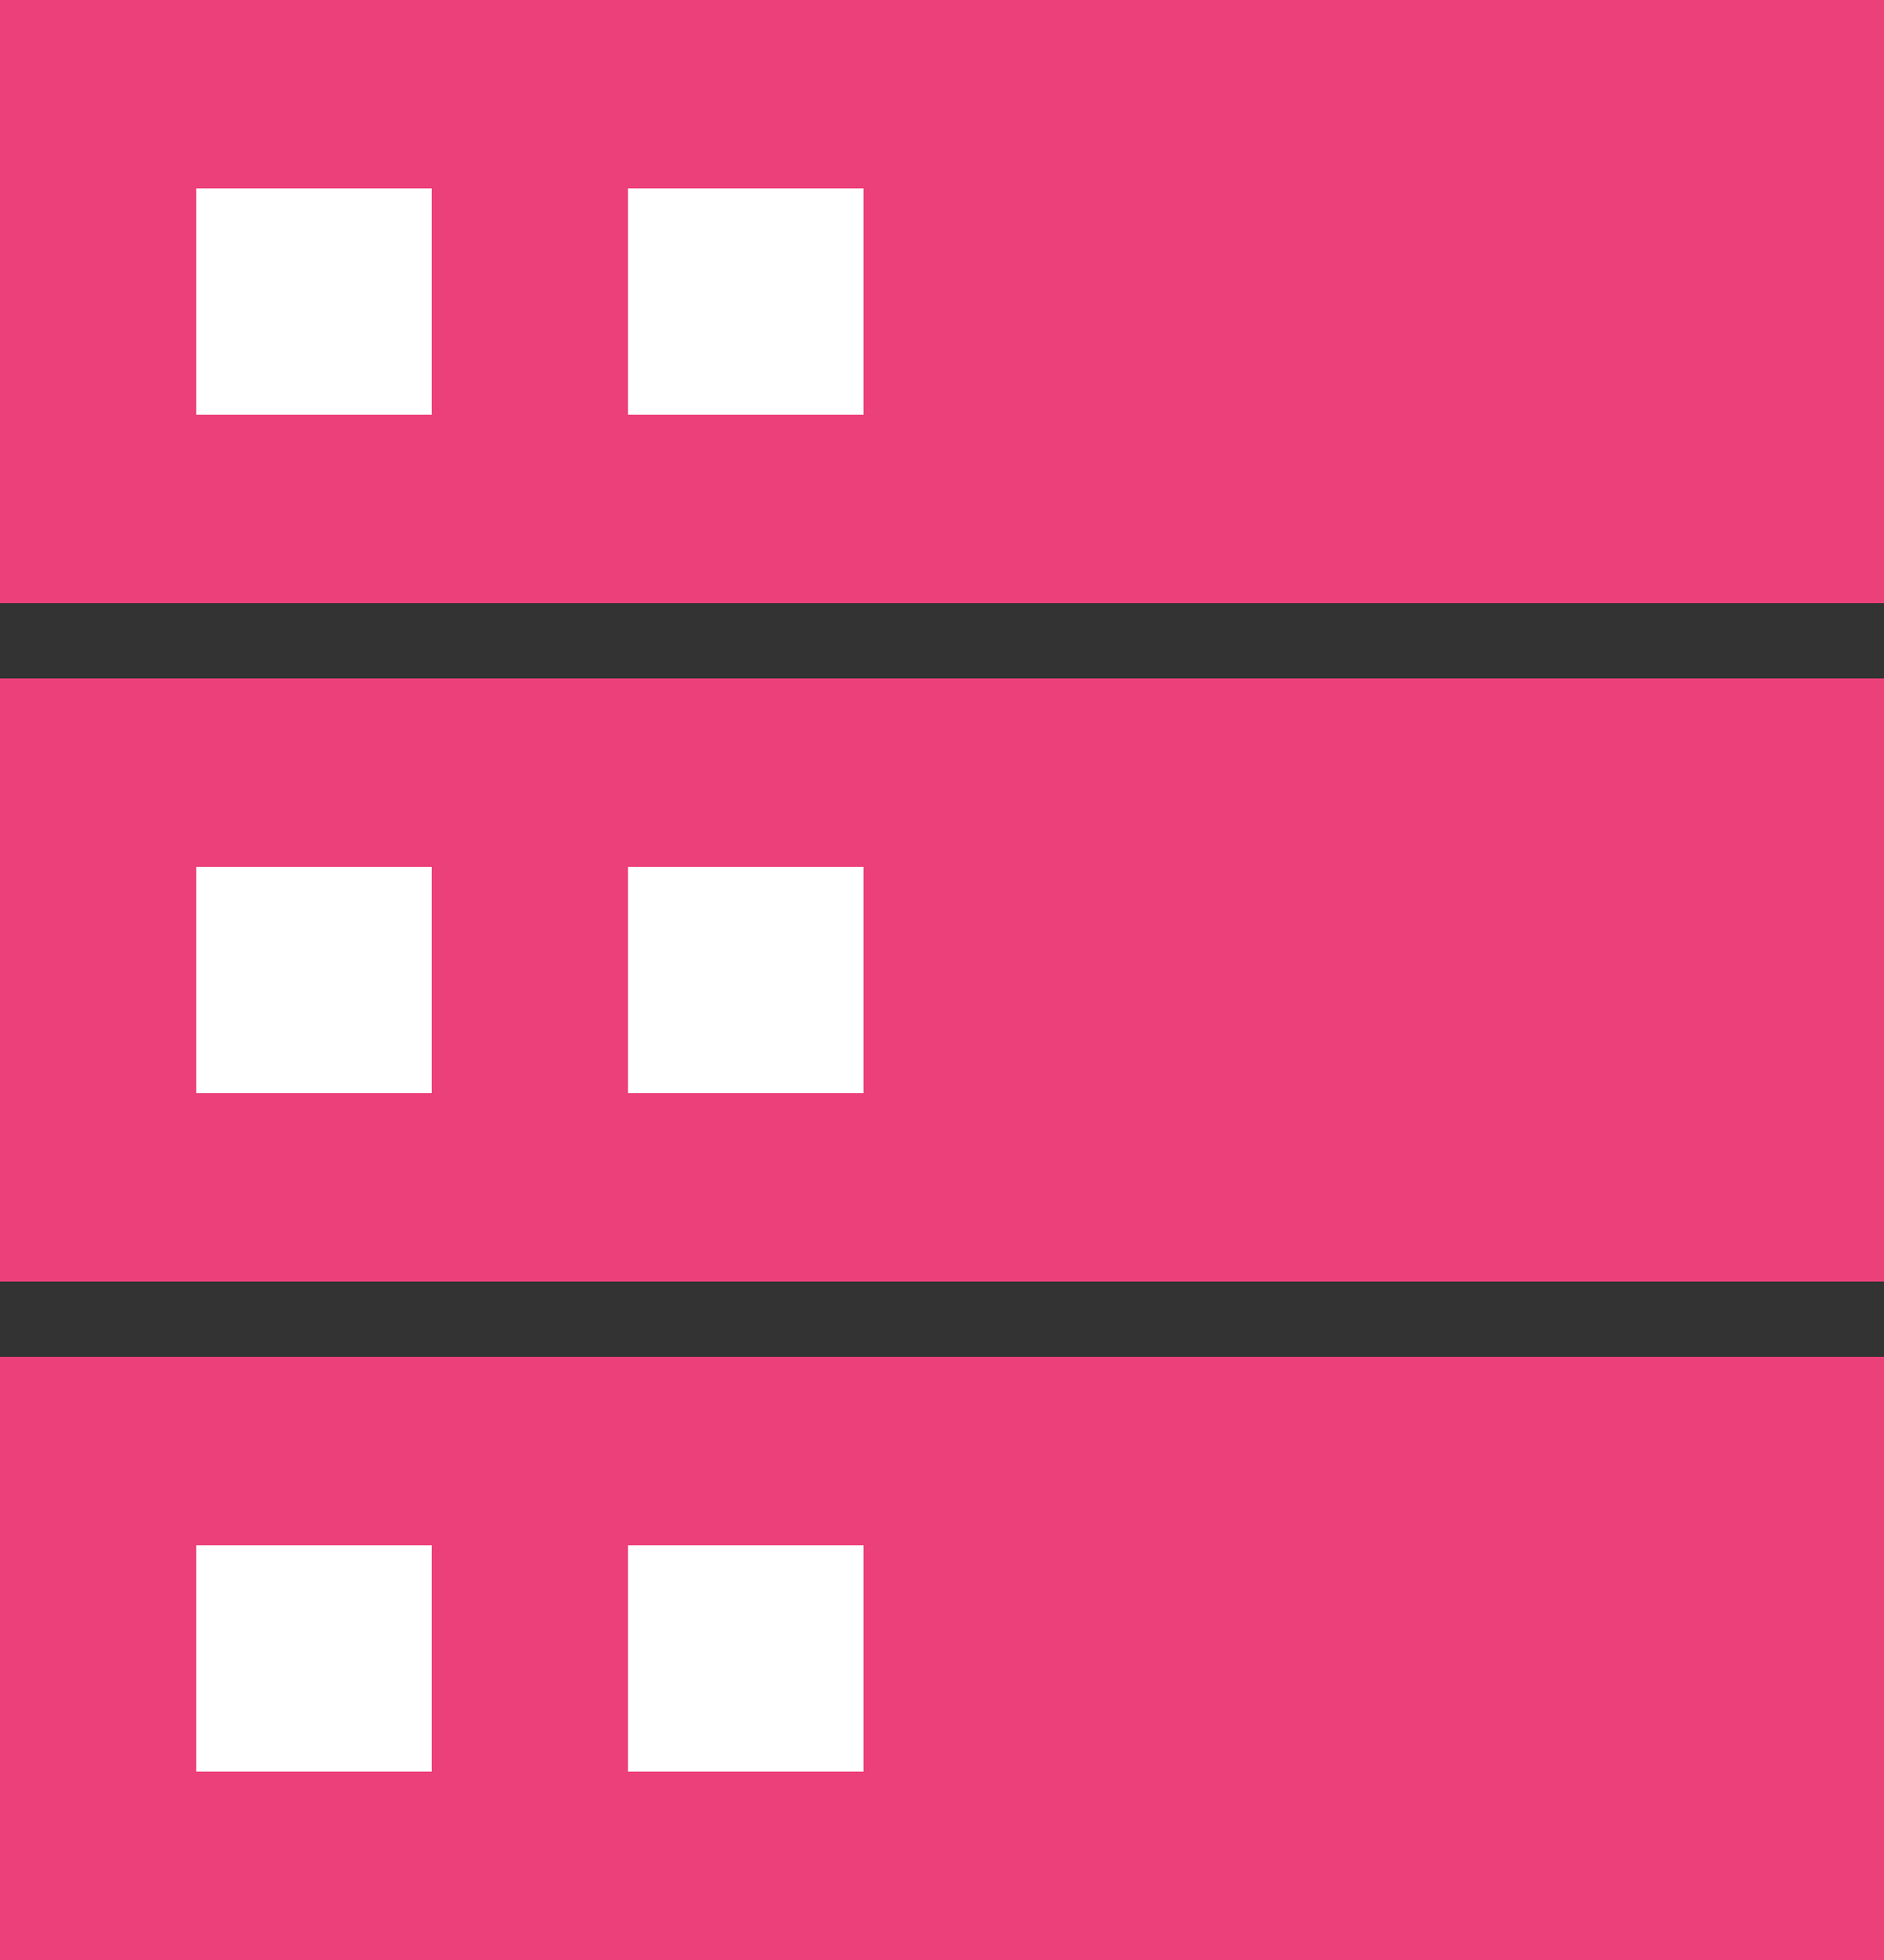 <svg width="50" height="52" viewBox="0 0 50 52" fill="none" xmlns="http://www.w3.org/2000/svg">
<rect x="0" y="0" width="50" height="52" fill="#333333" stroke="none"/>
<rect width="50" height="16" fill="#EC407A"/>
<rect x="5.208" y="5" width="6.25" height="6" fill="white"/>
<rect x="16.667" y="5" width="6.25" height="6" fill="white"/>
<rect y="18" width="50" height="16" fill="#EC407A"/>
<rect y="36" width="50" height="16" fill="#EC407A"/>
<rect x="5.208" y="23" width="6.25" height="6" fill="white"/>
<rect x="5.208" y="41" width="6.25" height="6" fill="white"/>
<rect x="16.667" y="23" width="6.25" height="6" fill="white"/>
<rect x="16.667" y="41" width="6.25" height="6" fill="white"/>
</svg>
